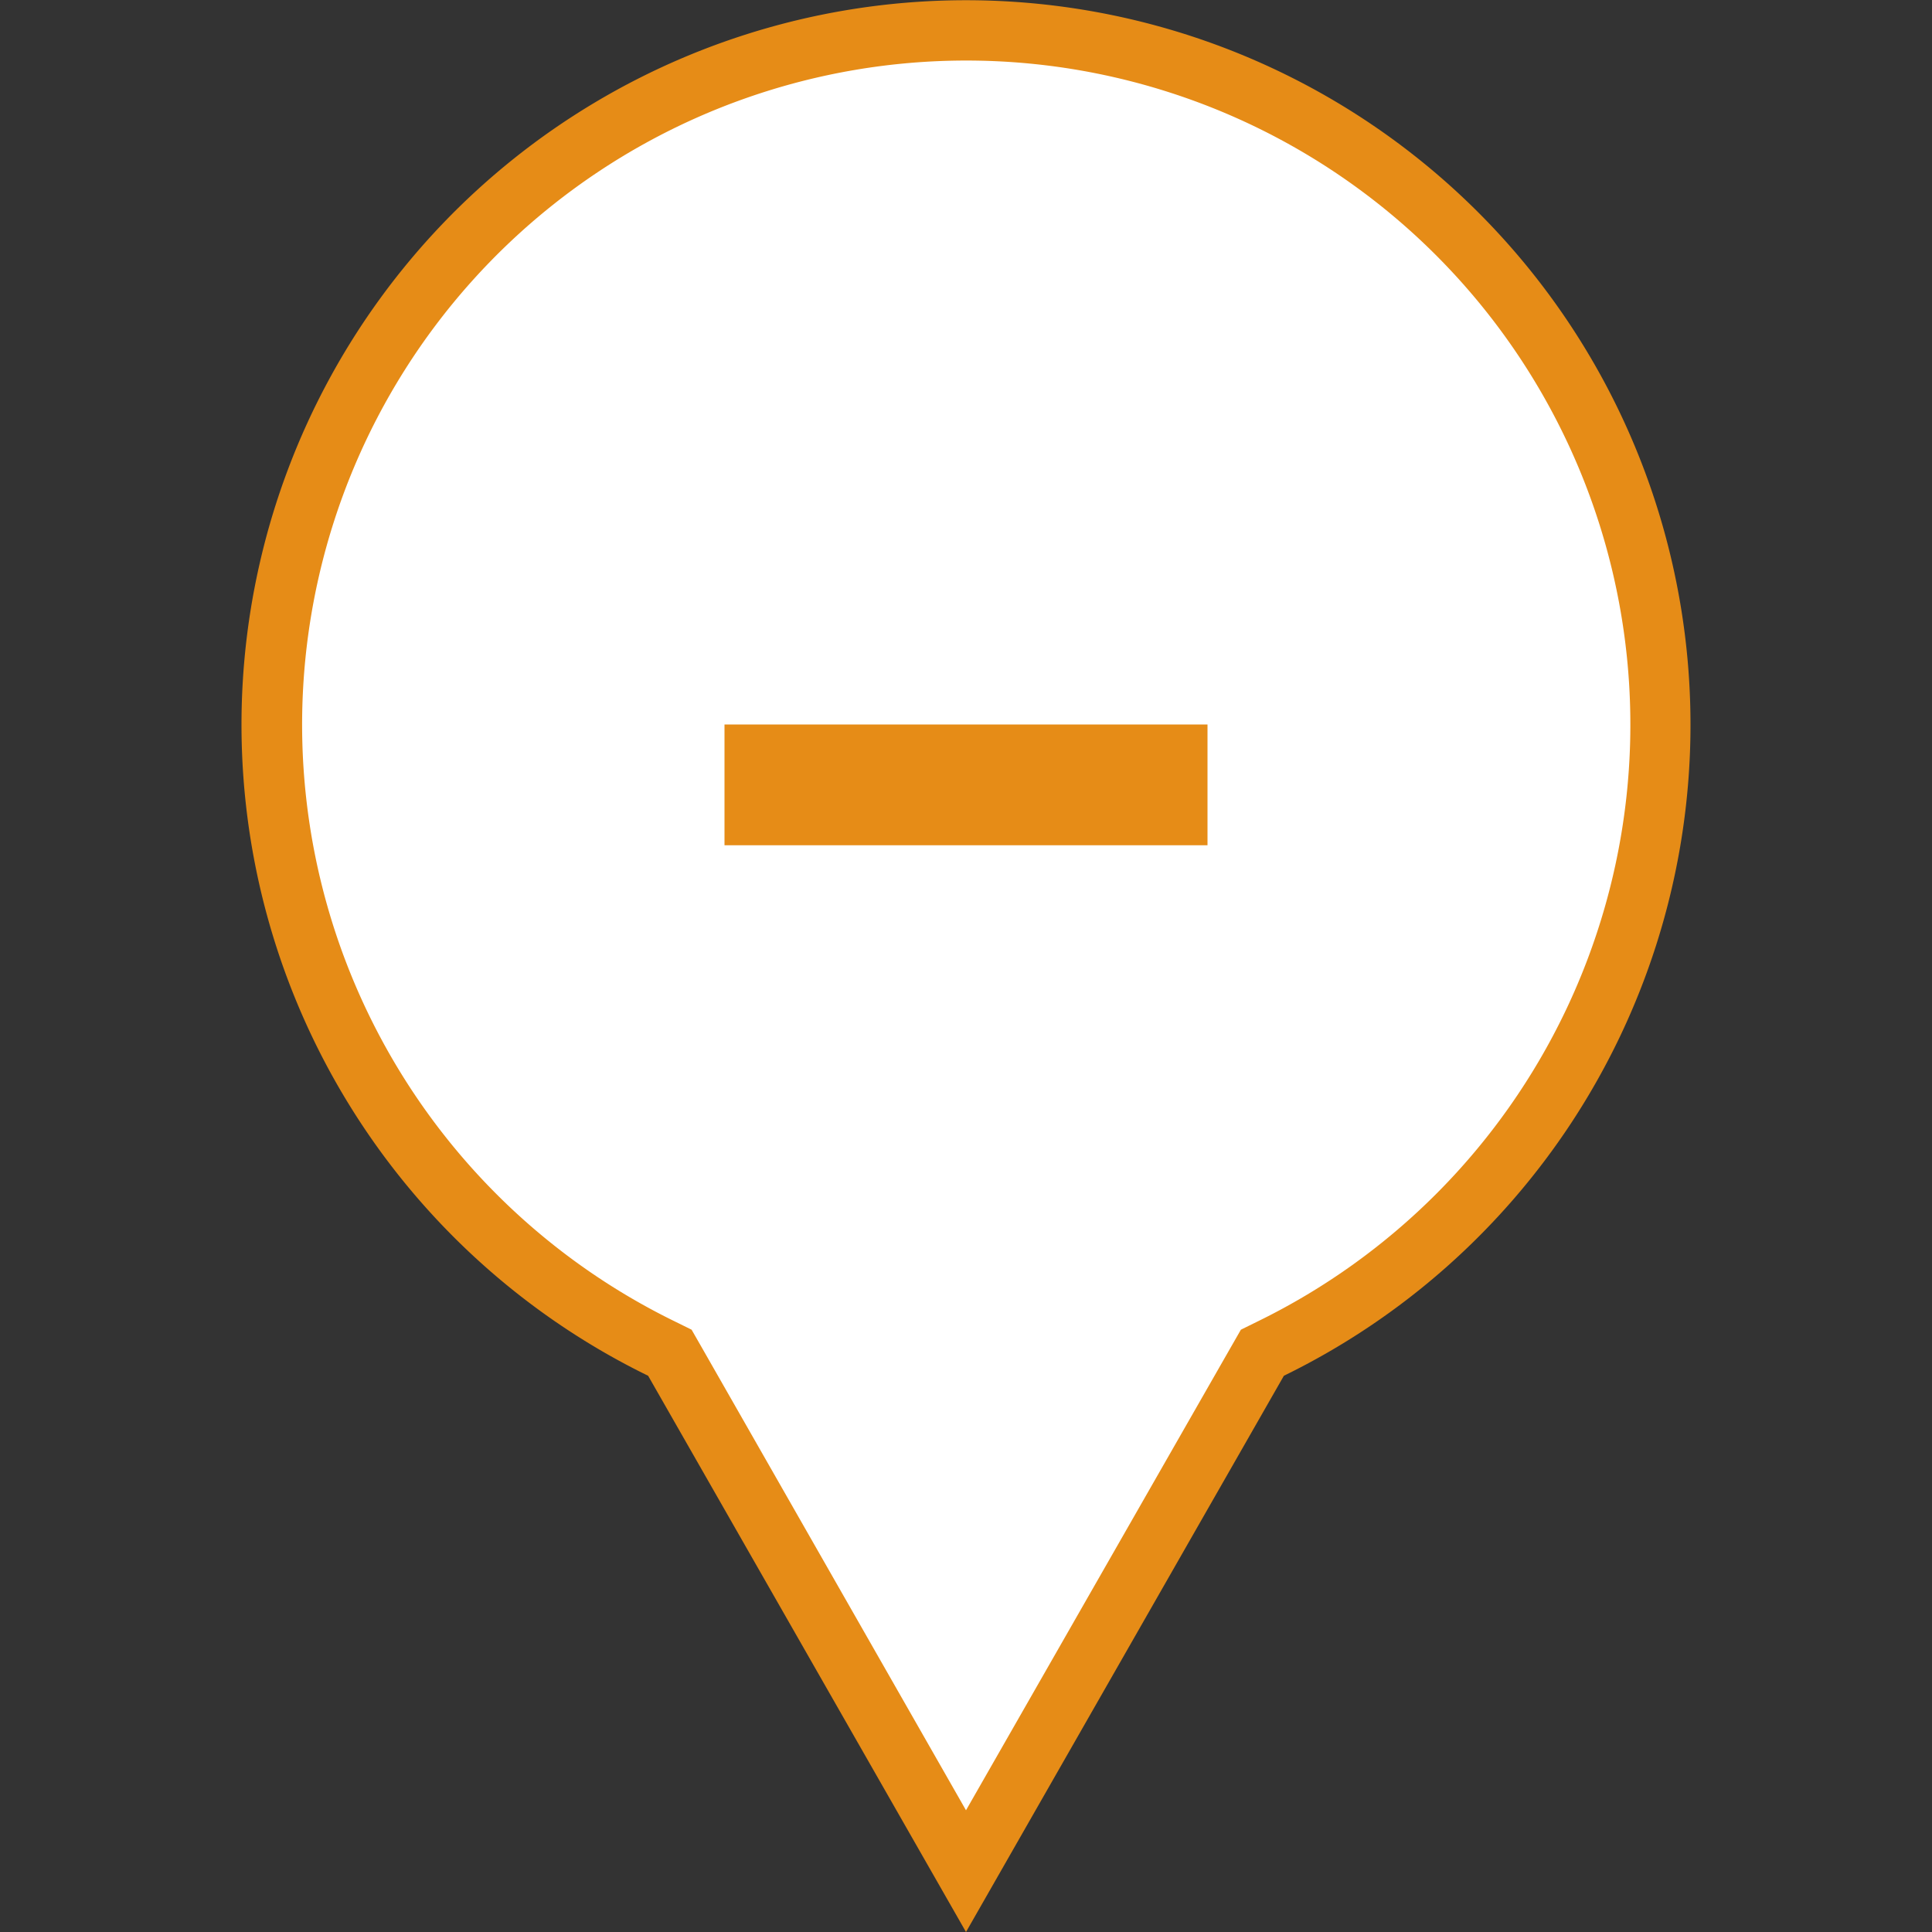 <svg xmlns="http://www.w3.org/2000/svg" width="32" height="32" viewBox="0 0 32 32">
  <rect x="0" y="0" width="32" height="32" fill="#333333" stroke="none"/>
  <g id="Level2MarkerA.sema3.S" transform="translate(-644 -3421)">
    <rect id="Rectangle_974" data-name="Rectangle 974" width="32" height="32" transform="translate(644 3421)" fill="rgba(0,0,0,0)"/>
    <path id="Path_2972" data-name="Path 2972" d="M16,30.992l-4.831-8.453-.076-.134-.138-.067A11.5,11.5,0,0,1,4.5,12,11.5,11.5,0,1,1,21.045,22.338l-.138.067-.076.134Z" transform="translate(644 3421)" fill="#fff"/>
    <g id="Group_5800" data-name="Group 5800">
      <path id="Path_2973" data-name="Path 2973" d="M16,29.984l4.4-7.693.153-.267.276-.136a11,11,0,1,0-9.65,0l.276.136.153.267L16,29.984M16,32l-5.265-9.213a12,12,0,1,1,10.53,0Z" transform="translate(644 3421)" fill="#e68c17"/>
      <g id="Group_5687" data-name="Group 5687" transform="translate(644 3420)">
        <g id="Group_2321" data-name="Group 2321">
          <rect id="Rectangle_2129" data-name="Rectangle 2129" width="8" height="2" transform="translate(12 13)" fill="#e68c17"/>
        </g>
      </g>
    </g>
  </g>
</svg>
